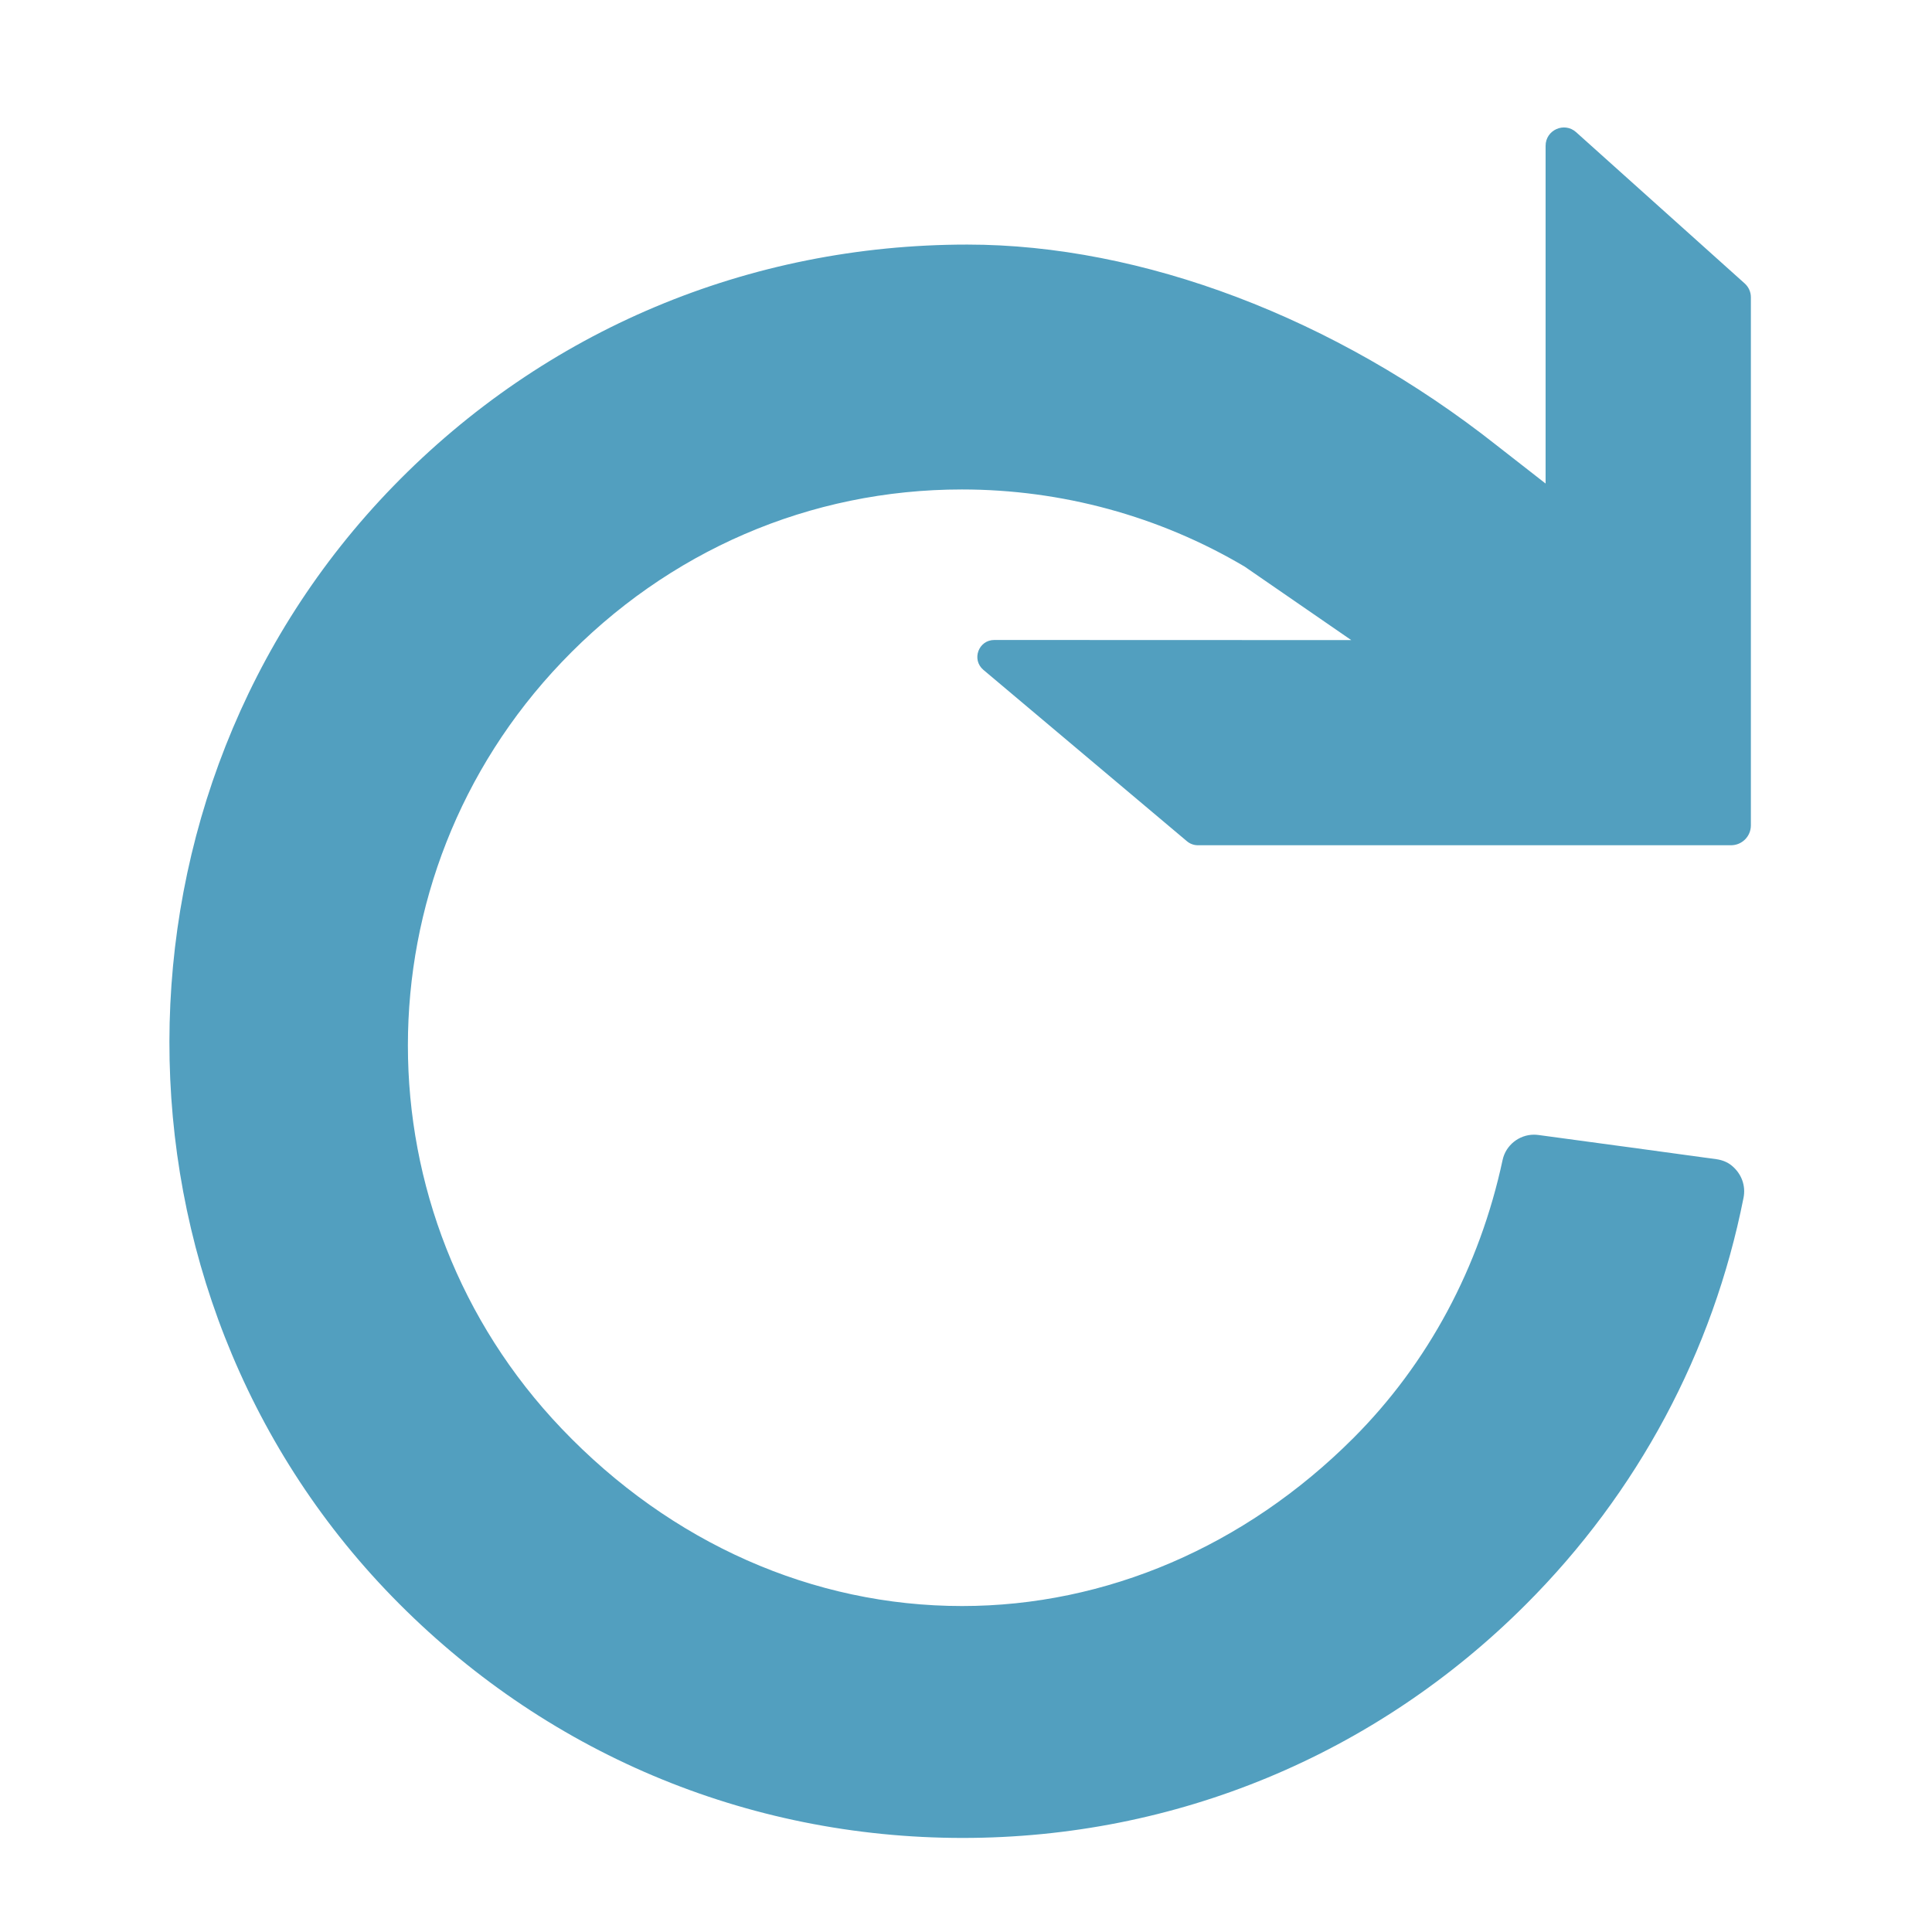 <?xml version="1.0" encoding="UTF-8"?>
<!DOCTYPE svg PUBLIC "-//W3C//DTD SVG 1.1//EN" "http://www.w3.org/Graphics/SVG/1.1/DTD/svg11.dtd">
<svg version="1.1" id="Layer_1" xmlns="http://www.w3.org/2000/svg" xmlns:xlink="http://www.w3.org/1999/xlink" x="0px" y="0px" width="32px" height="32px" viewBox="0 0 32 32" enable-background="new 0 0 32 32" xml:space="preserve">
  <g id="icon">
    <path d="M15.946,30.442c-3.587,0,-6.944,-1.42,-9.452,-3.998c-4.926,-5.065,-4.916,-13.316,0.022,-18.393C9.024,5.471,12.4,4.051,16.022,4.051c2.891,0,6.093,1.212,8.768,3.326L25.6,8.009V2.415c0,-0.262,0.31,-0.401,0.505,-0.226l2.794,2.507c0.064,0.058,0.101,0.14,0.101,0.226v8.749c0,0.182,-0.147,0.329,-0.329,0.329H19.841c-0.066,0,-0.13,-0.023,-0.181,-0.066l-3.372,-2.839c-0.2,-0.169,-0.081,-0.495,0.181,-0.495l5.912,0.002l-1.761,-1.214l-0.006,-0.004c-1.412,-0.836,-3.031,-1.277,-4.682,-1.277c-2.515,0,-4.869,1.016,-6.629,2.861c-3.396,3.559,-3.396,9.136,0,12.695c1.808,1.895,4.163,2.938,6.632,2.938c2.385,0,4.686,-0.987,6.479,-2.78c1.238,-1.238,2.093,-2.832,2.474,-4.609c0.052,-0.242,0.271,-0.418,0.52,-0.418c0.024,0,0.049,0.002,0.073,0.005l0.451,0.061c0.788,0.107,1.812,0.245,2.497,0.34c0.093,0.013,0.183,0.047,0.255,0.107c0.164,0.136,0.234,0.335,0.194,0.534c-0.506,2.554,-1.753,4.883,-3.607,6.736C22.779,29.069,19.468,30.442,15.946,30.442z" fill="#529FBF"/>
  </g>
</svg>
